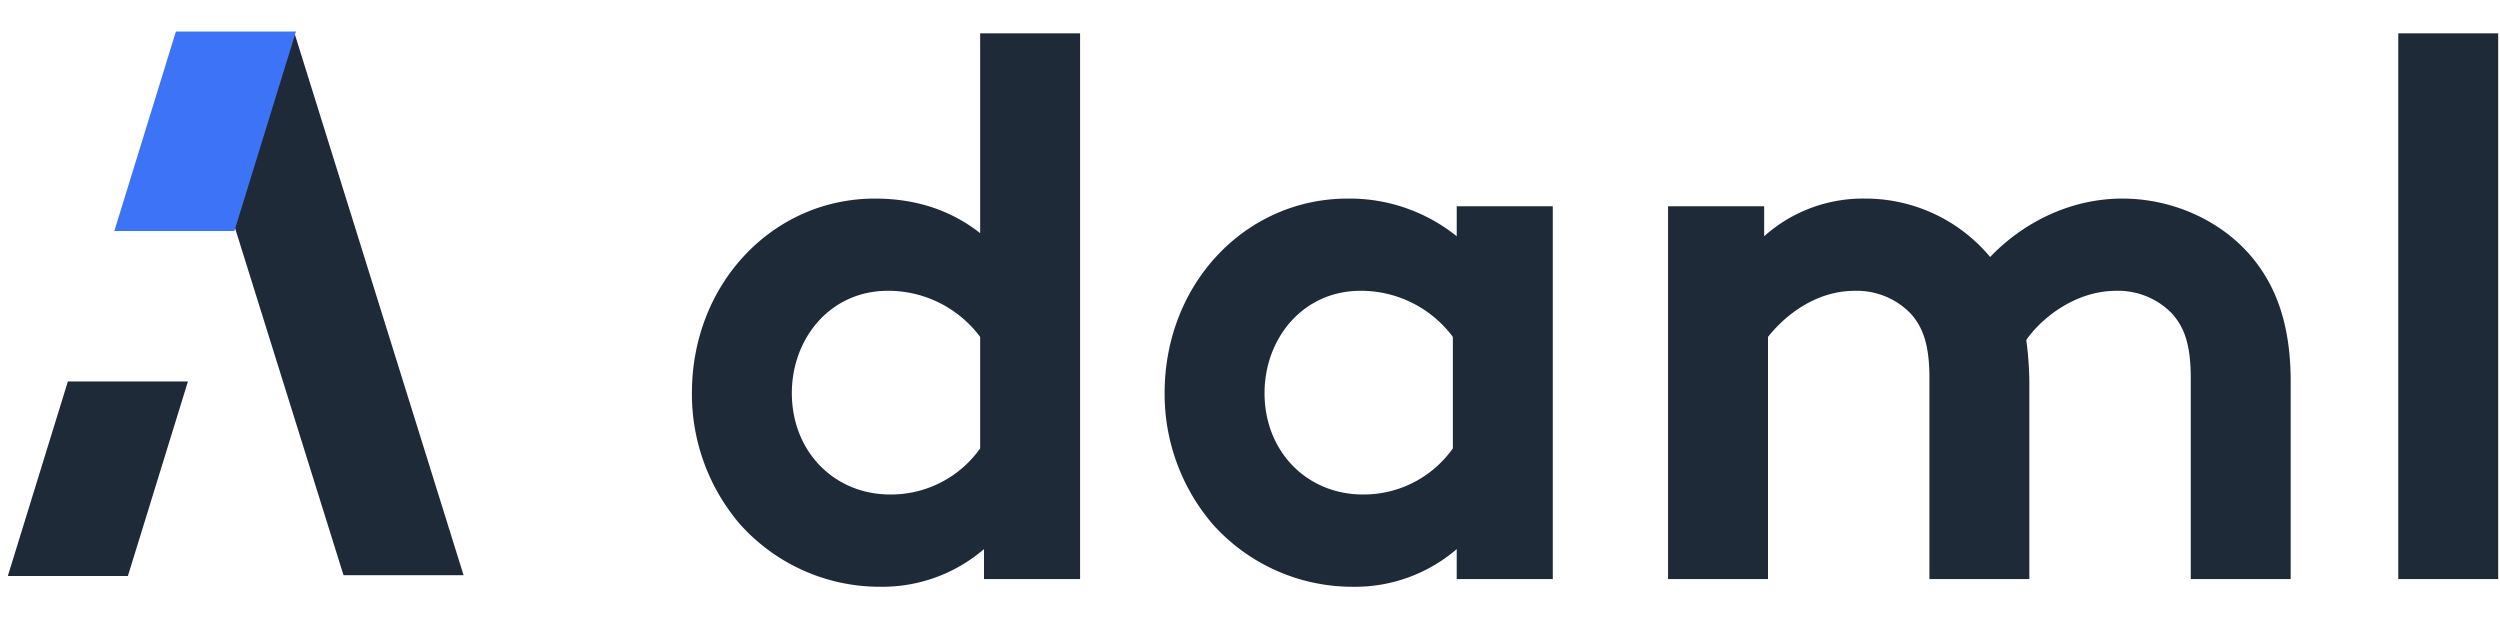 <svg id="Daml" xmlns="http://www.w3.org/2000/svg" width="644" height="164" viewBox="0 0 644 164">
  <defs>
    <style>
      .cls-1 {
        fill: #1f2a38;
      }

      .cls-1, .cls-2 {
        fill-rule: evenodd;
      }

      .cls-2 {
        fill: #3c73f7;
      }
    </style>
  </defs>
  <g id="light">
    <path id="daml_" data-name="daml   " class="cls-1" d="M252.489,115.5a28.125,28.125,0,0,1-23.167,11.88c-14.454,0-25.344-11.088-25.344-26.136,0-13.861,9.7-26.335,24.75-26.335a29.526,29.526,0,0,1,23.761,11.88V115.5Zm25.74,33.661V8.582h-25.74V60.063c-7.524-5.94-16.633-8.91-27.127-8.91-26.136,0-47.125,21.78-47.125,50.1a51.54,51.54,0,0,0,12.276,33.66,48.282,48.282,0,0,0,36.235,16.237,40.154,40.154,0,0,0,26.731-9.7v7.722h24.75ZM374.257,115.5a28.125,28.125,0,0,1-23.167,11.88c-14.454,0-25.344-11.088-25.344-26.136,0-13.861,9.7-26.335,24.75-26.335a29.526,29.526,0,0,1,23.761,11.88V115.5ZM400,53.133h-24.75v7.722a44,44,0,0,0-28.117-9.7c-26.136,0-47.125,21.78-47.125,50.1a51.54,51.54,0,0,0,12.276,33.66,48.282,48.282,0,0,0,36.235,16.237,40.154,40.154,0,0,0,26.731-9.7v7.722H400V53.133Zm55.437,96.032V86.794c3.564-4.554,11.484-11.88,22.374-11.88a19.286,19.286,0,0,1,14.455,5.94c2.97,3.366,4.752,7.722,4.752,16.434v51.877h25.74V98.278a84.352,84.352,0,0,0-.792-10.692c3.366-4.95,12.078-12.672,23.167-12.672a19.282,19.282,0,0,1,14.454,5.94c2.97,3.366,4.752,7.722,4.752,16.434v51.877h25.74V98.278c0-14.256-3.564-24.156-9.7-31.681-7.722-9.5-20.394-15.444-33.66-15.444-14.257,0-26.335,6.93-34.057,15.048a41.85,41.85,0,0,0-32.275-15.048,38.177,38.177,0,0,0-25.938,9.7V53.133H429.693v96.032h25.741ZM643.533,8.582h-25.74V149.165h25.74V8.582Z"/>
    <g id="A_copy" data-name="A copy">
      <path id="Rectangle_2_copy_5" data-name="Rectangle 2 copy 5" class="cls-1" d="M45,9L88.492,148.173H119.42L76,9H45Z"/>
      <path class="cls-1" d="M48.413,98.261L32.946,148.373H2.018L17.485,98.261H48.413Z"/>
      <path id="Rectangle_2_copy" data-name="Rectangle 2 copy" class="cls-2" d="M76.242,8.115L60.381,59.5H29.453L45.316,8.117Z"/>
    </g>
  </g>
</svg>
